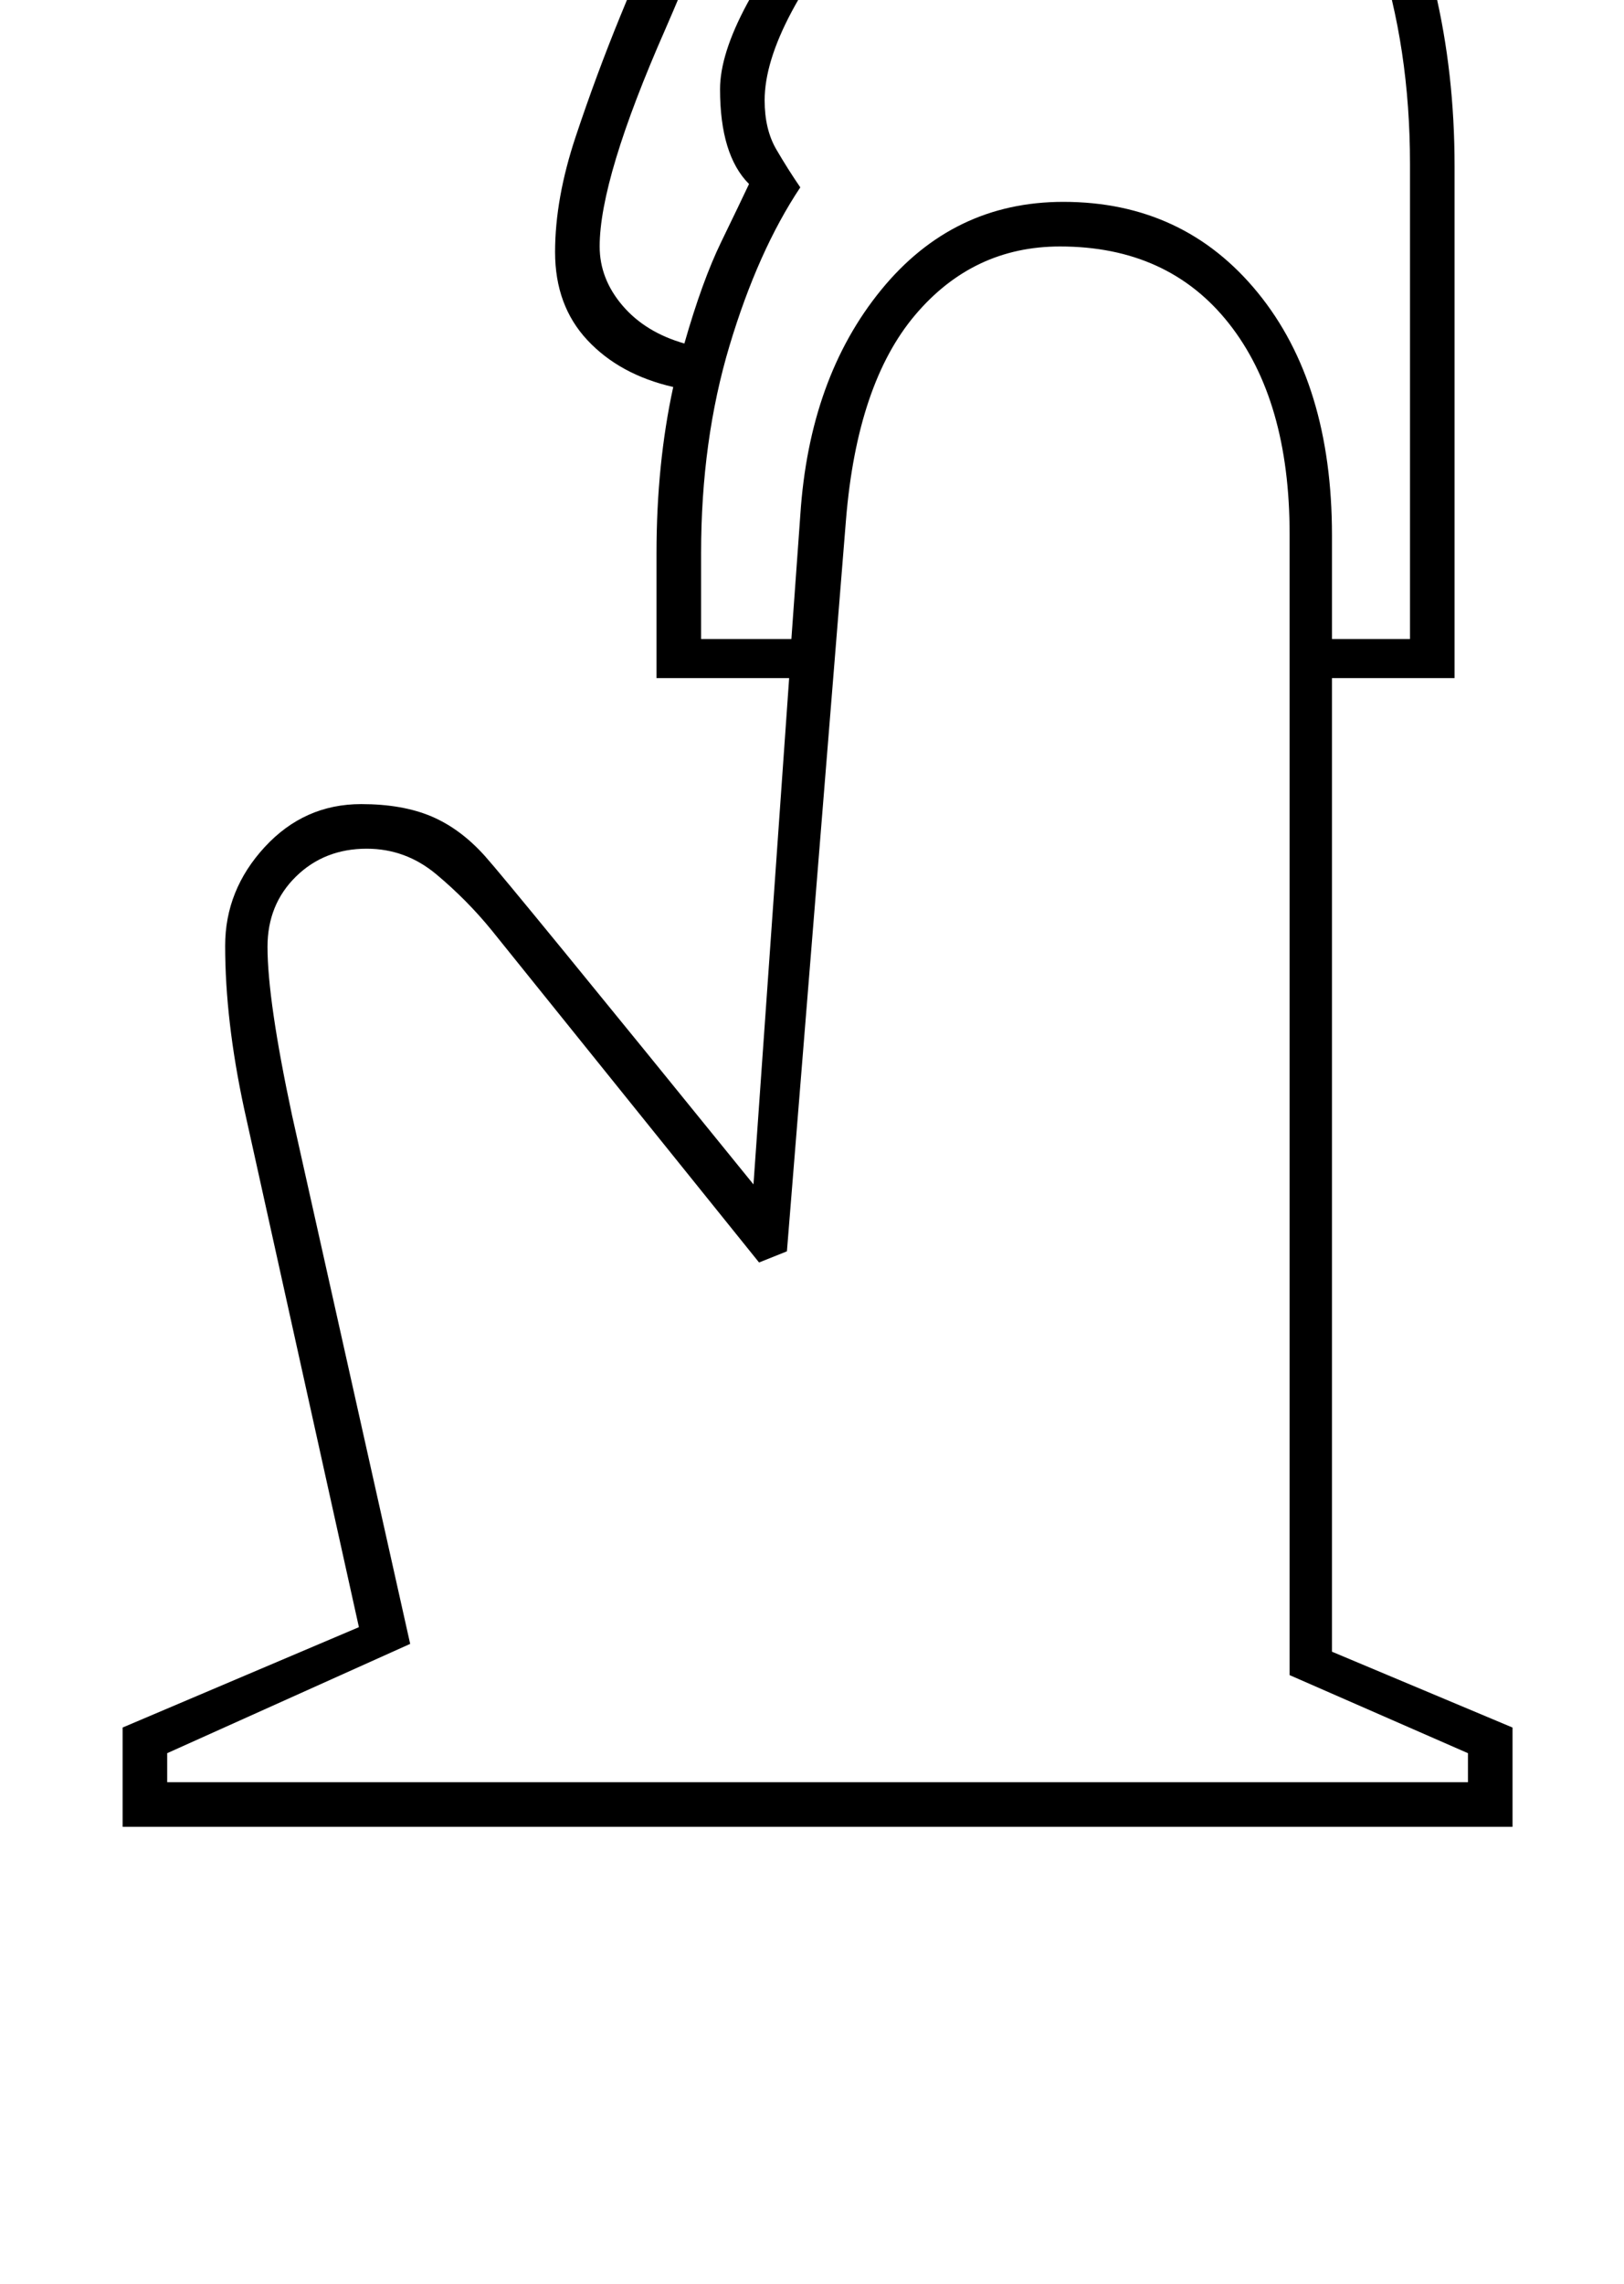 <?xml version="1.0" standalone="no"?>
<!DOCTYPE svg PUBLIC "-//W3C//DTD SVG 1.1//EN" "http://www.w3.org/Graphics/SVG/1.1/DTD/svg11.dtd" >
<svg xmlns="http://www.w3.org/2000/svg" xmlns:xlink="http://www.w3.org/1999/xlink" version="1.1" viewBox="-10 0 1457 2048">
  <g transform="matrix(1 0 0 -1 0 1638)">
   <path fill="currentColor"
d="M1347 0h-1247v89l212 90l-103 465q-17 79 -17 146q0 50 35.5 88.5t86.5 38.5q37 0 63 -11t48 -35.5t241 -294.5l32 454h-119v112q0 80 15 149q-48 11 -77 42t-29 79t18.5 103.5t40 108t40 95.5t18.5 66q0 37 -25 49.5t-98 12.5q-55 0 -98.5 -8.5t-84 -27t-165.5 -101.5
l-25 38l229 154q135 89 219.5 118.5t168.5 29.5q174 0 300.5 -65t197.5 -197t71 -299v-459h-110v-873l162 -68v-89zM1147 136v1023q0 120 -54.5 189t-151.5 69q-78 0 -130 -61.5t-62 -183.5l-53 -656l-25 -10l-240 298q-22 27 -49.5 50t-62.5 23q-38 0 -63.5 -25t-25.5 -63
q0 -48 22 -151l106 -474l-218 -98v-26h1167v26zM708 1470q-38 -57 -63.5 -142t-25.5 -186v-77h81l8 111q8 123 72.5 202t163.5 79q108 0 174.5 -81.5t66.5 -217.5v-93h70v426q0 208 -115 350t-303 162q32 -42 32 -100q0 -59 -96 -173q-97 -114 -97 -182q0 -26 10.5 -44
t21.5 -34zM528 1417q0 -29 20.5 -53t55.5 -34q16 56 33 91t25 52q-26 26 -26 85q0 63 97 180q96 117 96 171q0 47 -34 73.5t-95 26.5q-40 0 -79 -10t-76.5 -25.5t-218.5 -116.5q63 19 94 23.5t67 4.5q86 0 122 -21.5t36 -78.5q0 -40 -58 -173q-59 -134 -59 -195zM653 1939
q0 16 11 27t27 11q17 0 28 -11t11 -27q0 -17 -11 -28t-28 -11q-16 0 -27 11t-11 28z" />
  </g>

</svg>
